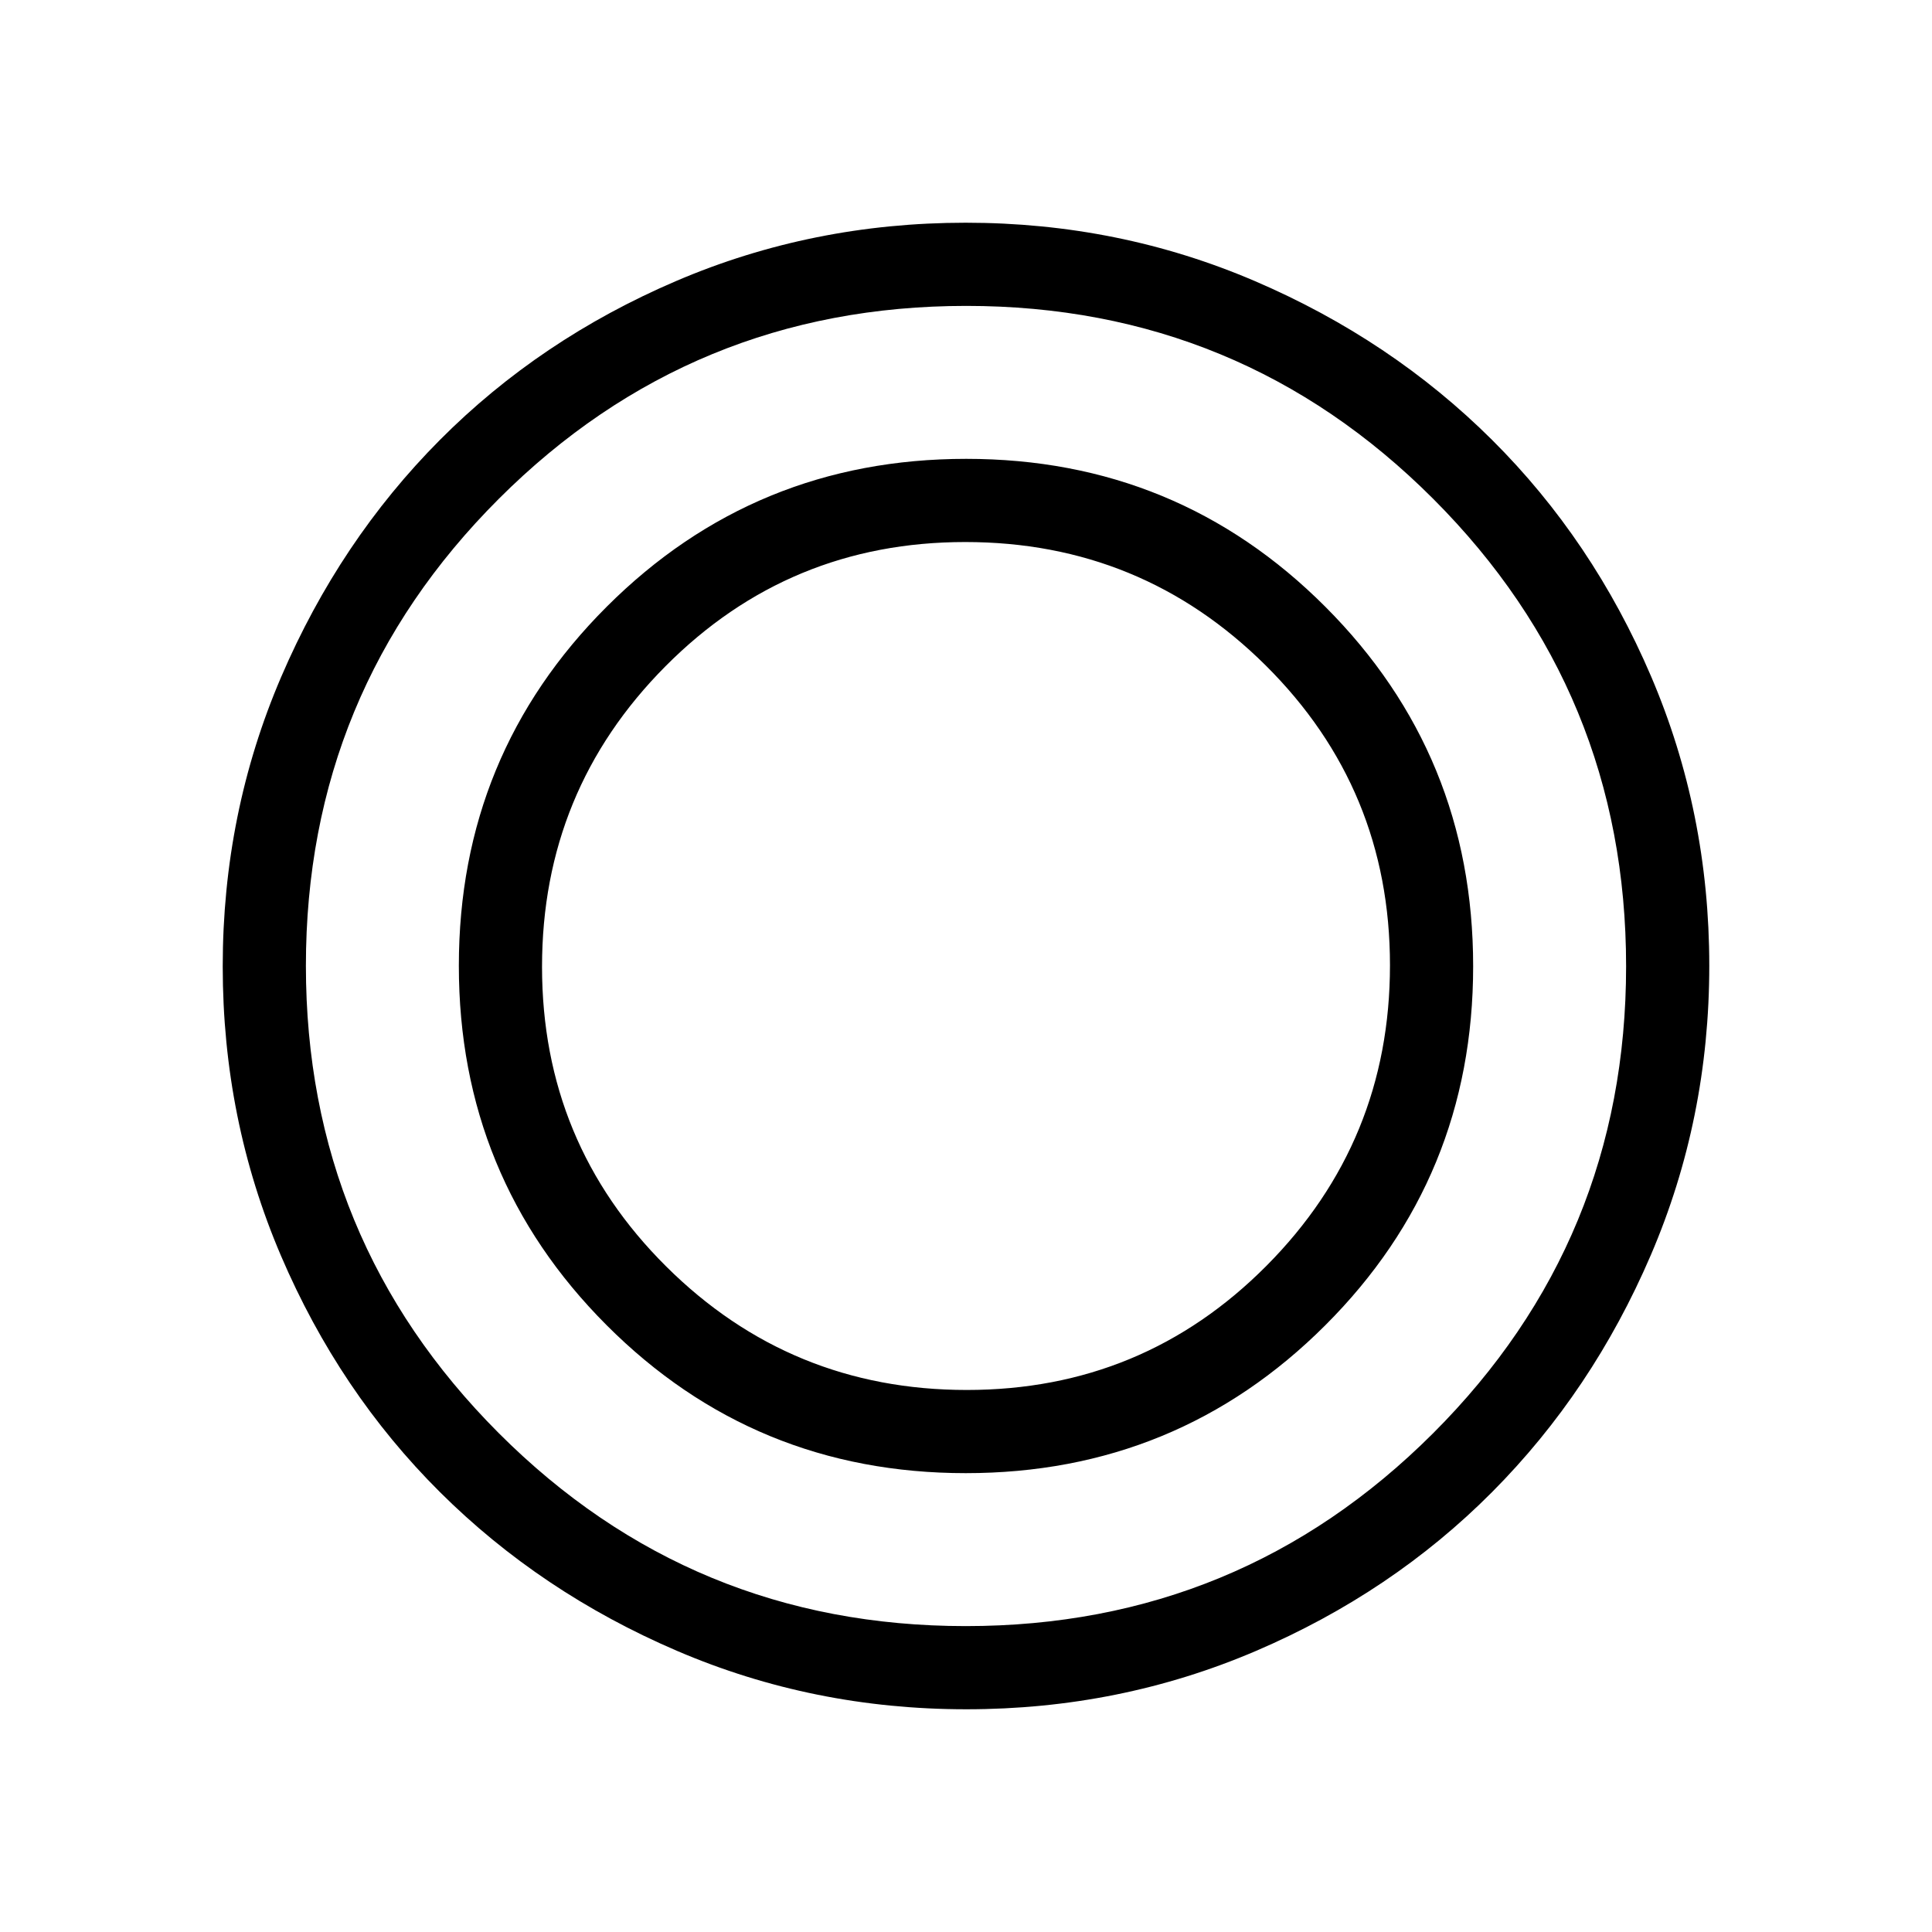 <svg xmlns="http://www.w3.org/2000/svg" height="40" viewBox="0 -960 960 960" width="40"><path d="M480.17-110.67q-76.14 0-143.82-29.05-67.67-29.05-117.73-78.85-50.06-49.81-79.01-117.46-28.94-67.65-28.94-143.8 0-76.14 29.05-143.82 29.05-67.67 78.85-117.73 49.81-50.06 117.46-79.01 67.65-28.94 143.8-28.94 76.14 0 143.82 29.05 67.67 29.05 117.73 78.85 50.06 49.81 79.01 117.46 28.94 67.65 28.94 143.8 0 76.14-29.05 143.82-29.05 67.67-78.85 117.73-49.81 50.06-117.46 79.01-67.65 28.94-143.8 28.94Zm-.29-41.33q136.28 0 232.2-95.8Q808-343.61 808-479.88q0-136.28-95.8-232.2Q616.39-808 480.12-808q-136.28 0-232.2 95.8Q152-616.39 152-480.12q0 136.28 95.8 232.2Q343.61-152 479.88-152Zm0-76q-105.05 0-178.46-73.53Q228-375.07 228-480.12t73.53-178.46Q375.07-732 480.12-732t178.46 73.53Q732-584.93 732-479.88t-73.53 178.46Q584.93-228 479.88-228Zm.51-41.33q87.61 0 148.94-61.73 61.34-61.72 61.34-149.33 0-87.61-61.73-148.94-61.72-61.34-149.33-61.34-87.61 0-148.94 61.73-61.34 61.72-61.34 149.33 0 87.61 61.73 148.94 61.72 61.34 149.33 61.34Z"/></svg>